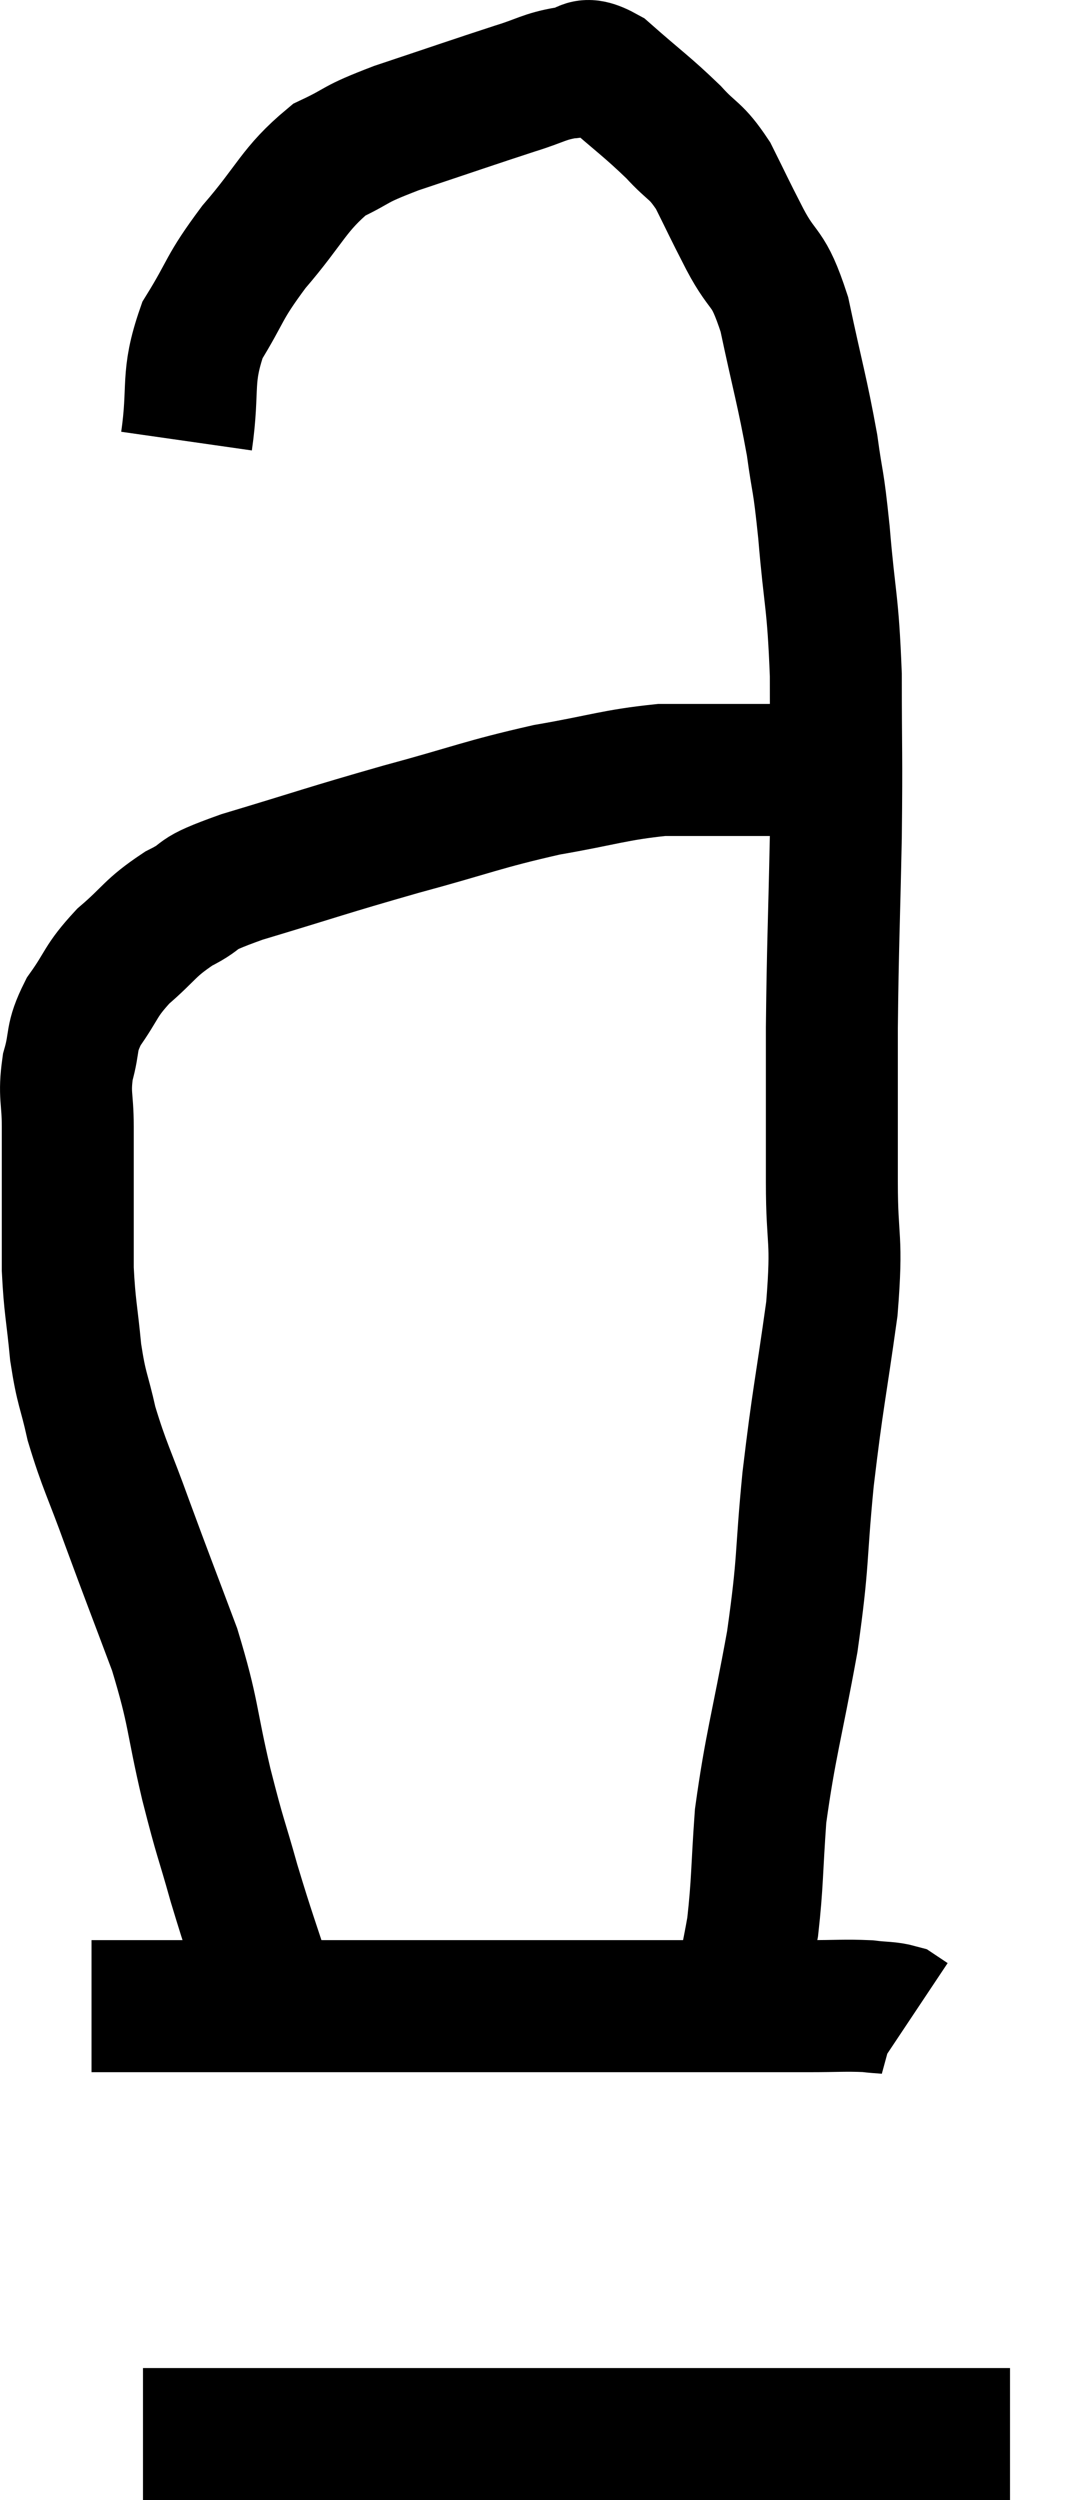 <svg xmlns="http://www.w3.org/2000/svg" viewBox="12.593 4 16.307 37.86" width="16.307" height="37.86"><path d="M 16.68 34.2 C 16.41 33.36, 16.38 33.315, 16.14 32.52 C 15.93 31.77, 15.945 31.905, 15.72 31.02 C 15.48 30, 15.54 29.97, 15.24 28.98 C 14.88 28.02, 14.835 27.915, 14.52 27.06 C 14.25 26.31, 14.175 26.205, 13.98 25.56 C 13.86 25.02, 13.83 25.065, 13.74 24.48 C 13.68 23.85, 13.65 23.805, 13.62 23.22 C 13.62 22.68, 13.62 22.68, 13.62 22.14 C 13.62 21.6, 13.62 21.555, 13.62 21.06 C 13.62 20.61, 13.56 20.595, 13.62 20.16 C 13.74 19.74, 13.65 19.74, 13.86 19.32 C 14.16 18.9, 14.1 18.87, 14.46 18.48 C 14.88 18.12, 14.85 18.06, 15.3 17.76 C 15.78 17.52, 15.42 17.58, 16.26 17.28 C 17.46 16.92, 17.505 16.89, 18.66 16.56 C 19.77 16.26, 19.89 16.185, 20.88 15.96 C 21.75 15.81, 21.9 15.735, 22.62 15.66 C 23.19 15.66, 23.235 15.66, 23.76 15.66 C 24.24 15.66, 24.48 15.66, 24.72 15.66 C 24.72 15.66, 24.675 15.66, 24.72 15.66 L 24.9 15.66" fill="none" stroke="black" stroke-width="2"></path><path d="M 15.42 10.68 C 15.54 9.84, 15.405 9.735, 15.66 9 C 16.05 8.37, 15.96 8.385, 16.44 7.74 C 17.01 7.08, 17.04 6.87, 17.58 6.42 C 18.09 6.18, 17.895 6.21, 18.6 5.94 C 19.5 5.64, 19.755 5.55, 20.4 5.34 C 20.79 5.22, 20.835 5.16, 21.18 5.1 C 21.48 5.1, 21.375 4.875, 21.78 5.1 C 22.29 5.55, 22.395 5.61, 22.8 6 C 23.1 6.33, 23.13 6.255, 23.4 6.66 C 23.64 7.14, 23.61 7.095, 23.88 7.62 C 24.18 8.19, 24.225 7.98, 24.48 8.76 C 24.69 9.75, 24.75 9.915, 24.9 10.74 C 24.99 11.4, 24.99 11.19, 25.08 12.06 C 25.17 13.14, 25.215 13.065, 25.26 14.22 C 25.26 15.45, 25.275 15.345, 25.26 16.68 C 25.23 18.12, 25.215 18.255, 25.2 19.56 C 25.2 20.73, 25.2 20.835, 25.2 21.9 C 25.2 22.86, 25.29 22.695, 25.2 23.82 C 25.02 25.11, 24.99 25.14, 24.84 26.4 C 24.72 27.63, 24.78 27.585, 24.6 28.86 C 24.36 30.18, 24.27 30.42, 24.12 31.5 C 24.06 32.34, 24.075 32.505, 24 33.18 C 23.91 33.69, 23.865 33.825, 23.82 34.2 C 23.82 34.44, 23.82 34.56, 23.82 34.68 L 23.82 34.68" fill="none" stroke="black" stroke-width="2"></path><path d="M 13.98 34.38 C 15.39 34.38, 15 34.38, 16.8 34.38 C 18.99 34.38, 19.44 34.38, 21.18 34.38 C 22.47 34.38, 22.845 34.38, 23.76 34.38 C 24.3 34.38, 24.345 34.38, 24.84 34.38 C 25.29 34.38, 25.395 34.365, 25.74 34.38 C 25.98 34.41, 26.055 34.395, 26.22 34.44 L 26.4 34.56" fill="none" stroke="black" stroke-width="2"></path><path d="M 14.76 40.86 C 16.2 40.86, 16.245 40.86, 17.64 40.86 C 18.99 40.86, 19.185 40.86, 20.34 40.86 C 21.3 40.86, 21.15 40.86, 22.26 40.86 C 23.52 40.86, 23.835 40.86, 24.78 40.86 C 25.41 40.86, 25.56 40.86, 26.04 40.86 C 26.37 40.86, 26.43 40.86, 26.7 40.86 C 26.91 40.86, 26.895 40.86, 27.12 40.86 C 27.36 40.86, 27.405 40.86, 27.6 40.86 L 27.9 40.86" fill="none" stroke="black" stroke-width="2"></path></svg>